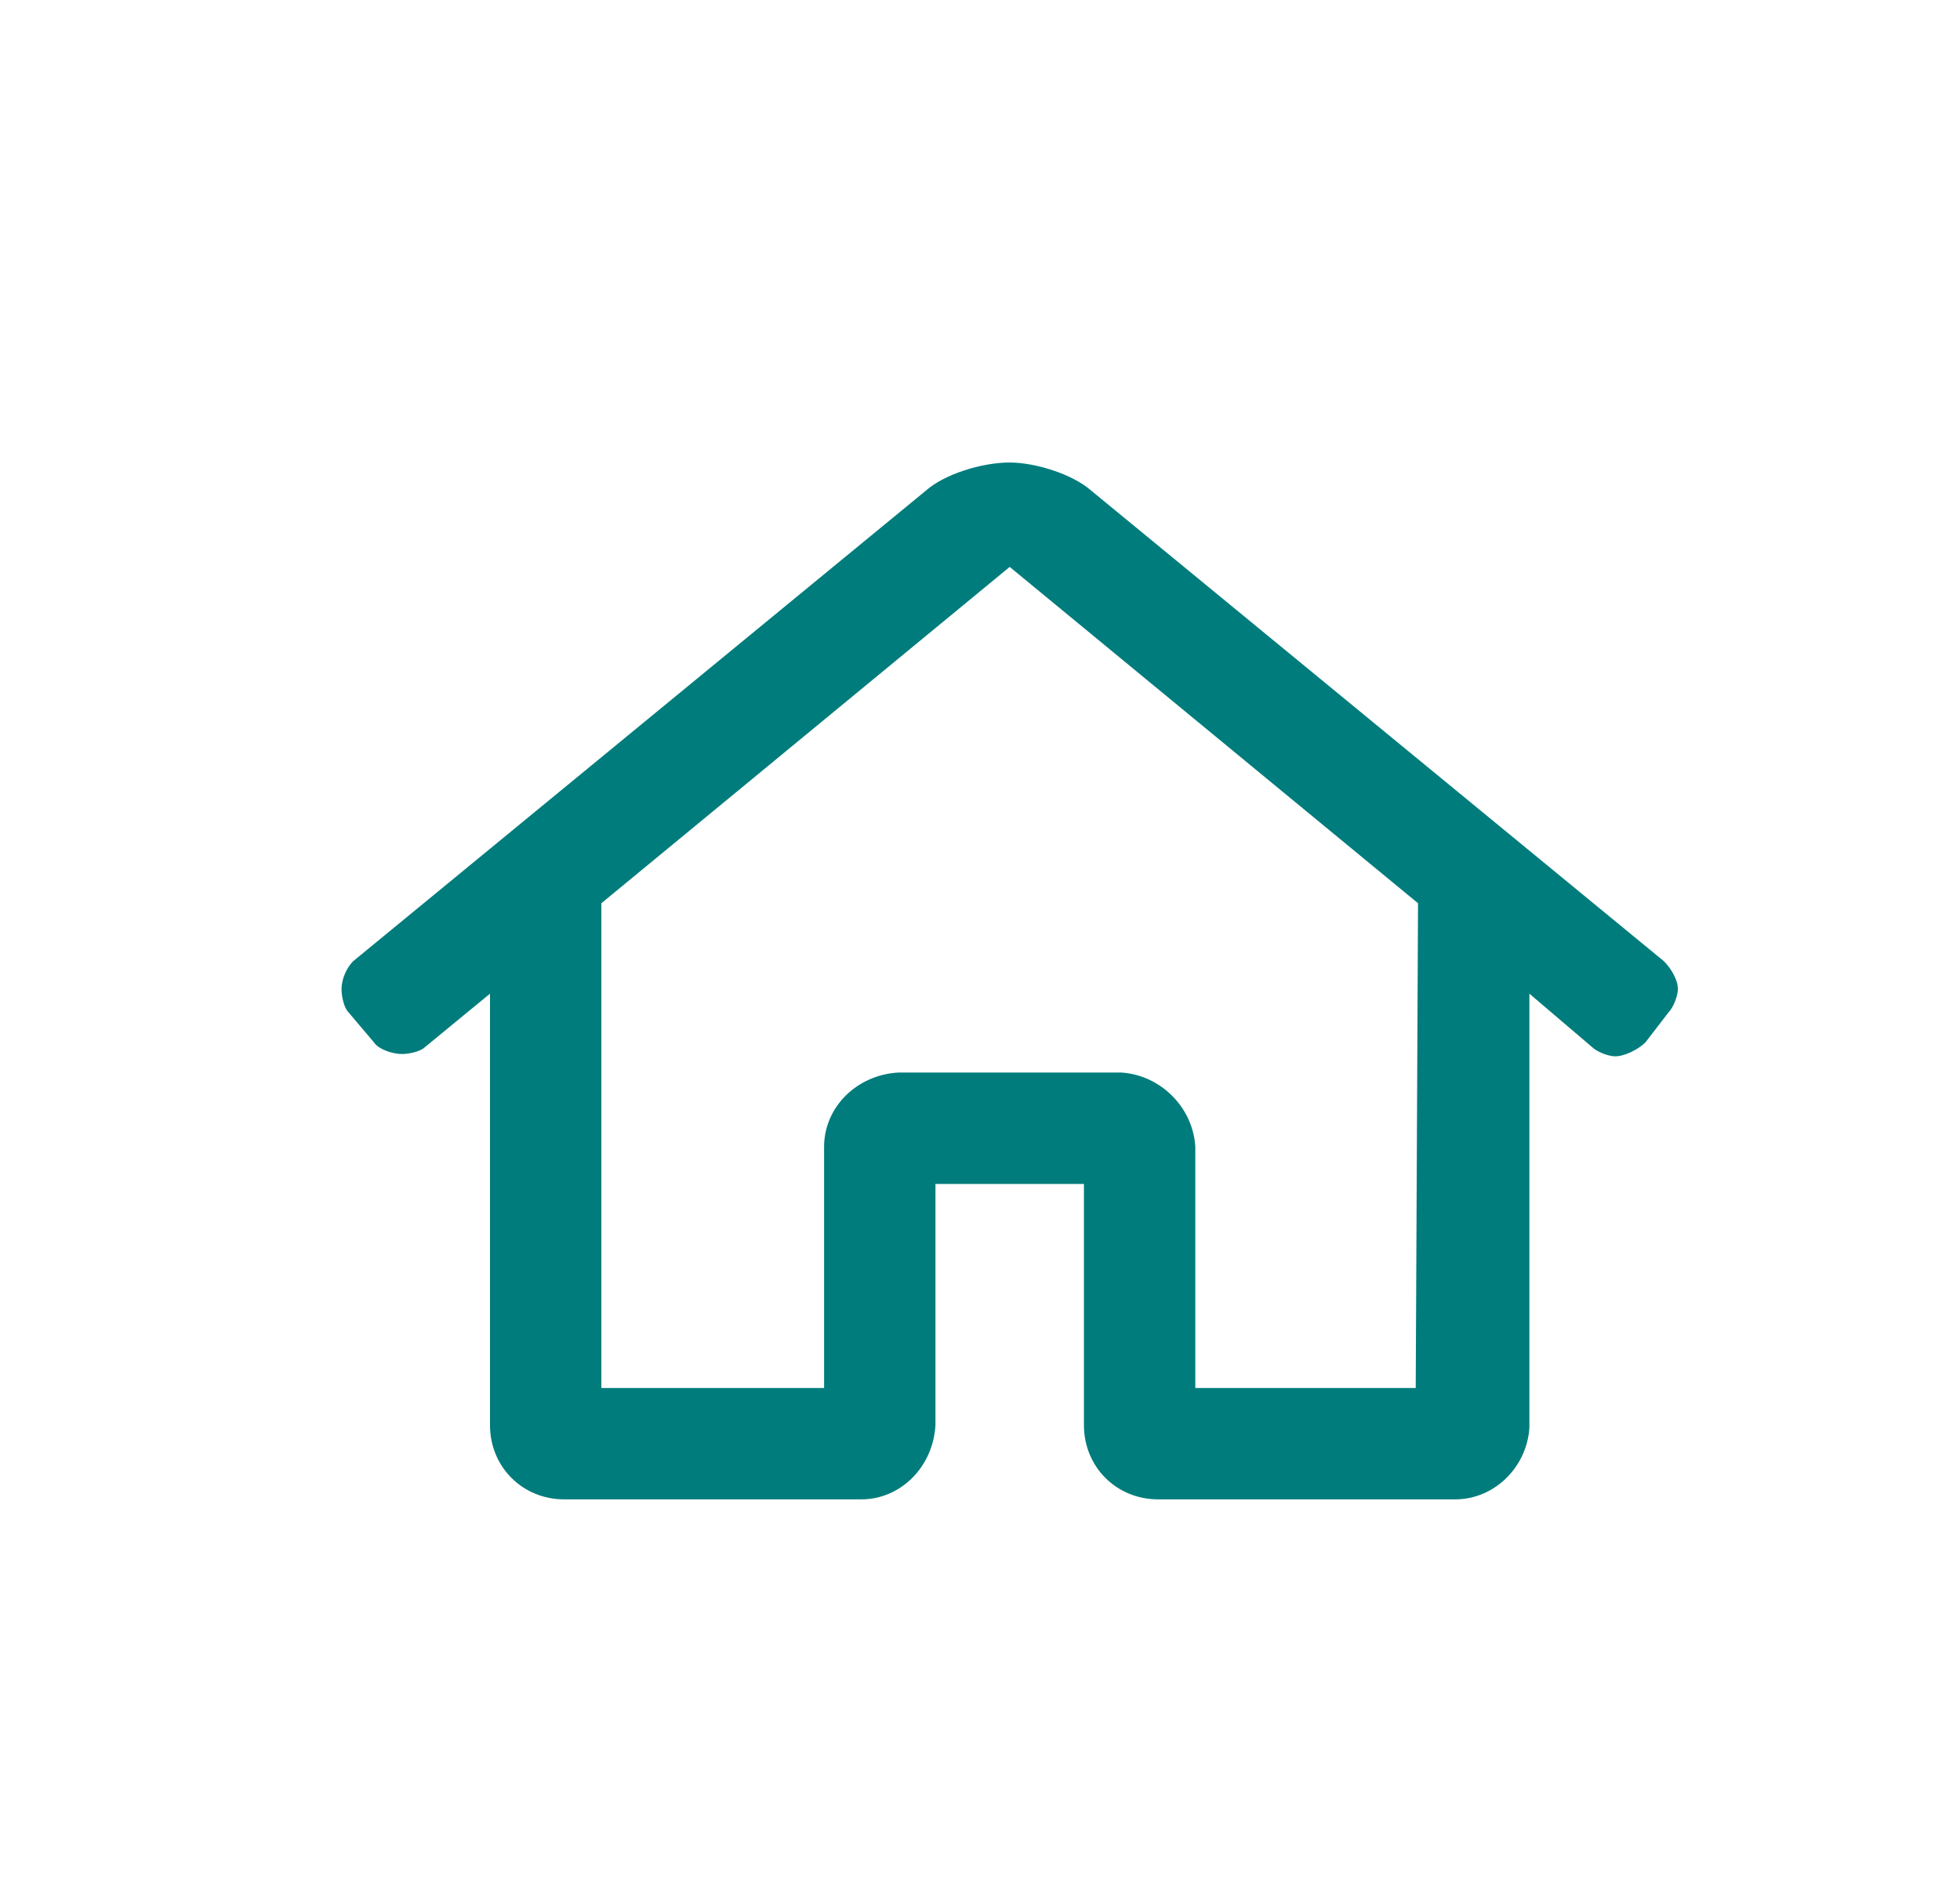 <svg width="33" height="32" viewBox="0 0 33 32" fill="none" xmlns="http://www.w3.org/2000/svg">
<path d="M28.016 16.188L18.367 8.258C18.055 7.984 17.43 7.789 17 7.789C16.531 7.789 15.906 7.984 15.594 8.258L5.945 16.188C5.828 16.305 5.75 16.5 5.75 16.656C5.75 16.773 5.789 16.969 5.867 17.047L6.297 17.555C6.375 17.672 6.609 17.75 6.766 17.75C6.883 17.75 7.078 17.711 7.156 17.633L8.25 16.734V24C8.25 24.703 8.797 25.25 9.5 25.25H14.5C15.164 25.25 15.711 24.703 15.75 24V19.938H18.25V24C18.25 24.703 18.797 25.25 19.5 25.25H24.5C25.164 25.25 25.711 24.703 25.75 24.039V16.734L26.805 17.633C26.883 17.711 27.078 17.789 27.195 17.789C27.352 17.789 27.586 17.672 27.703 17.555L28.094 17.047C28.172 16.969 28.25 16.773 28.25 16.656C28.25 16.5 28.133 16.305 28.016 16.188ZM23.836 23.375H20.125V19.312C20.086 18.648 19.539 18.102 18.875 18.062H15.125C14.422 18.102 13.875 18.648 13.875 19.312V23.375H10.125V15.211L17 9.547L23.875 15.211L23.836 23.375Z" fill="#007C7C"/>
</svg>
